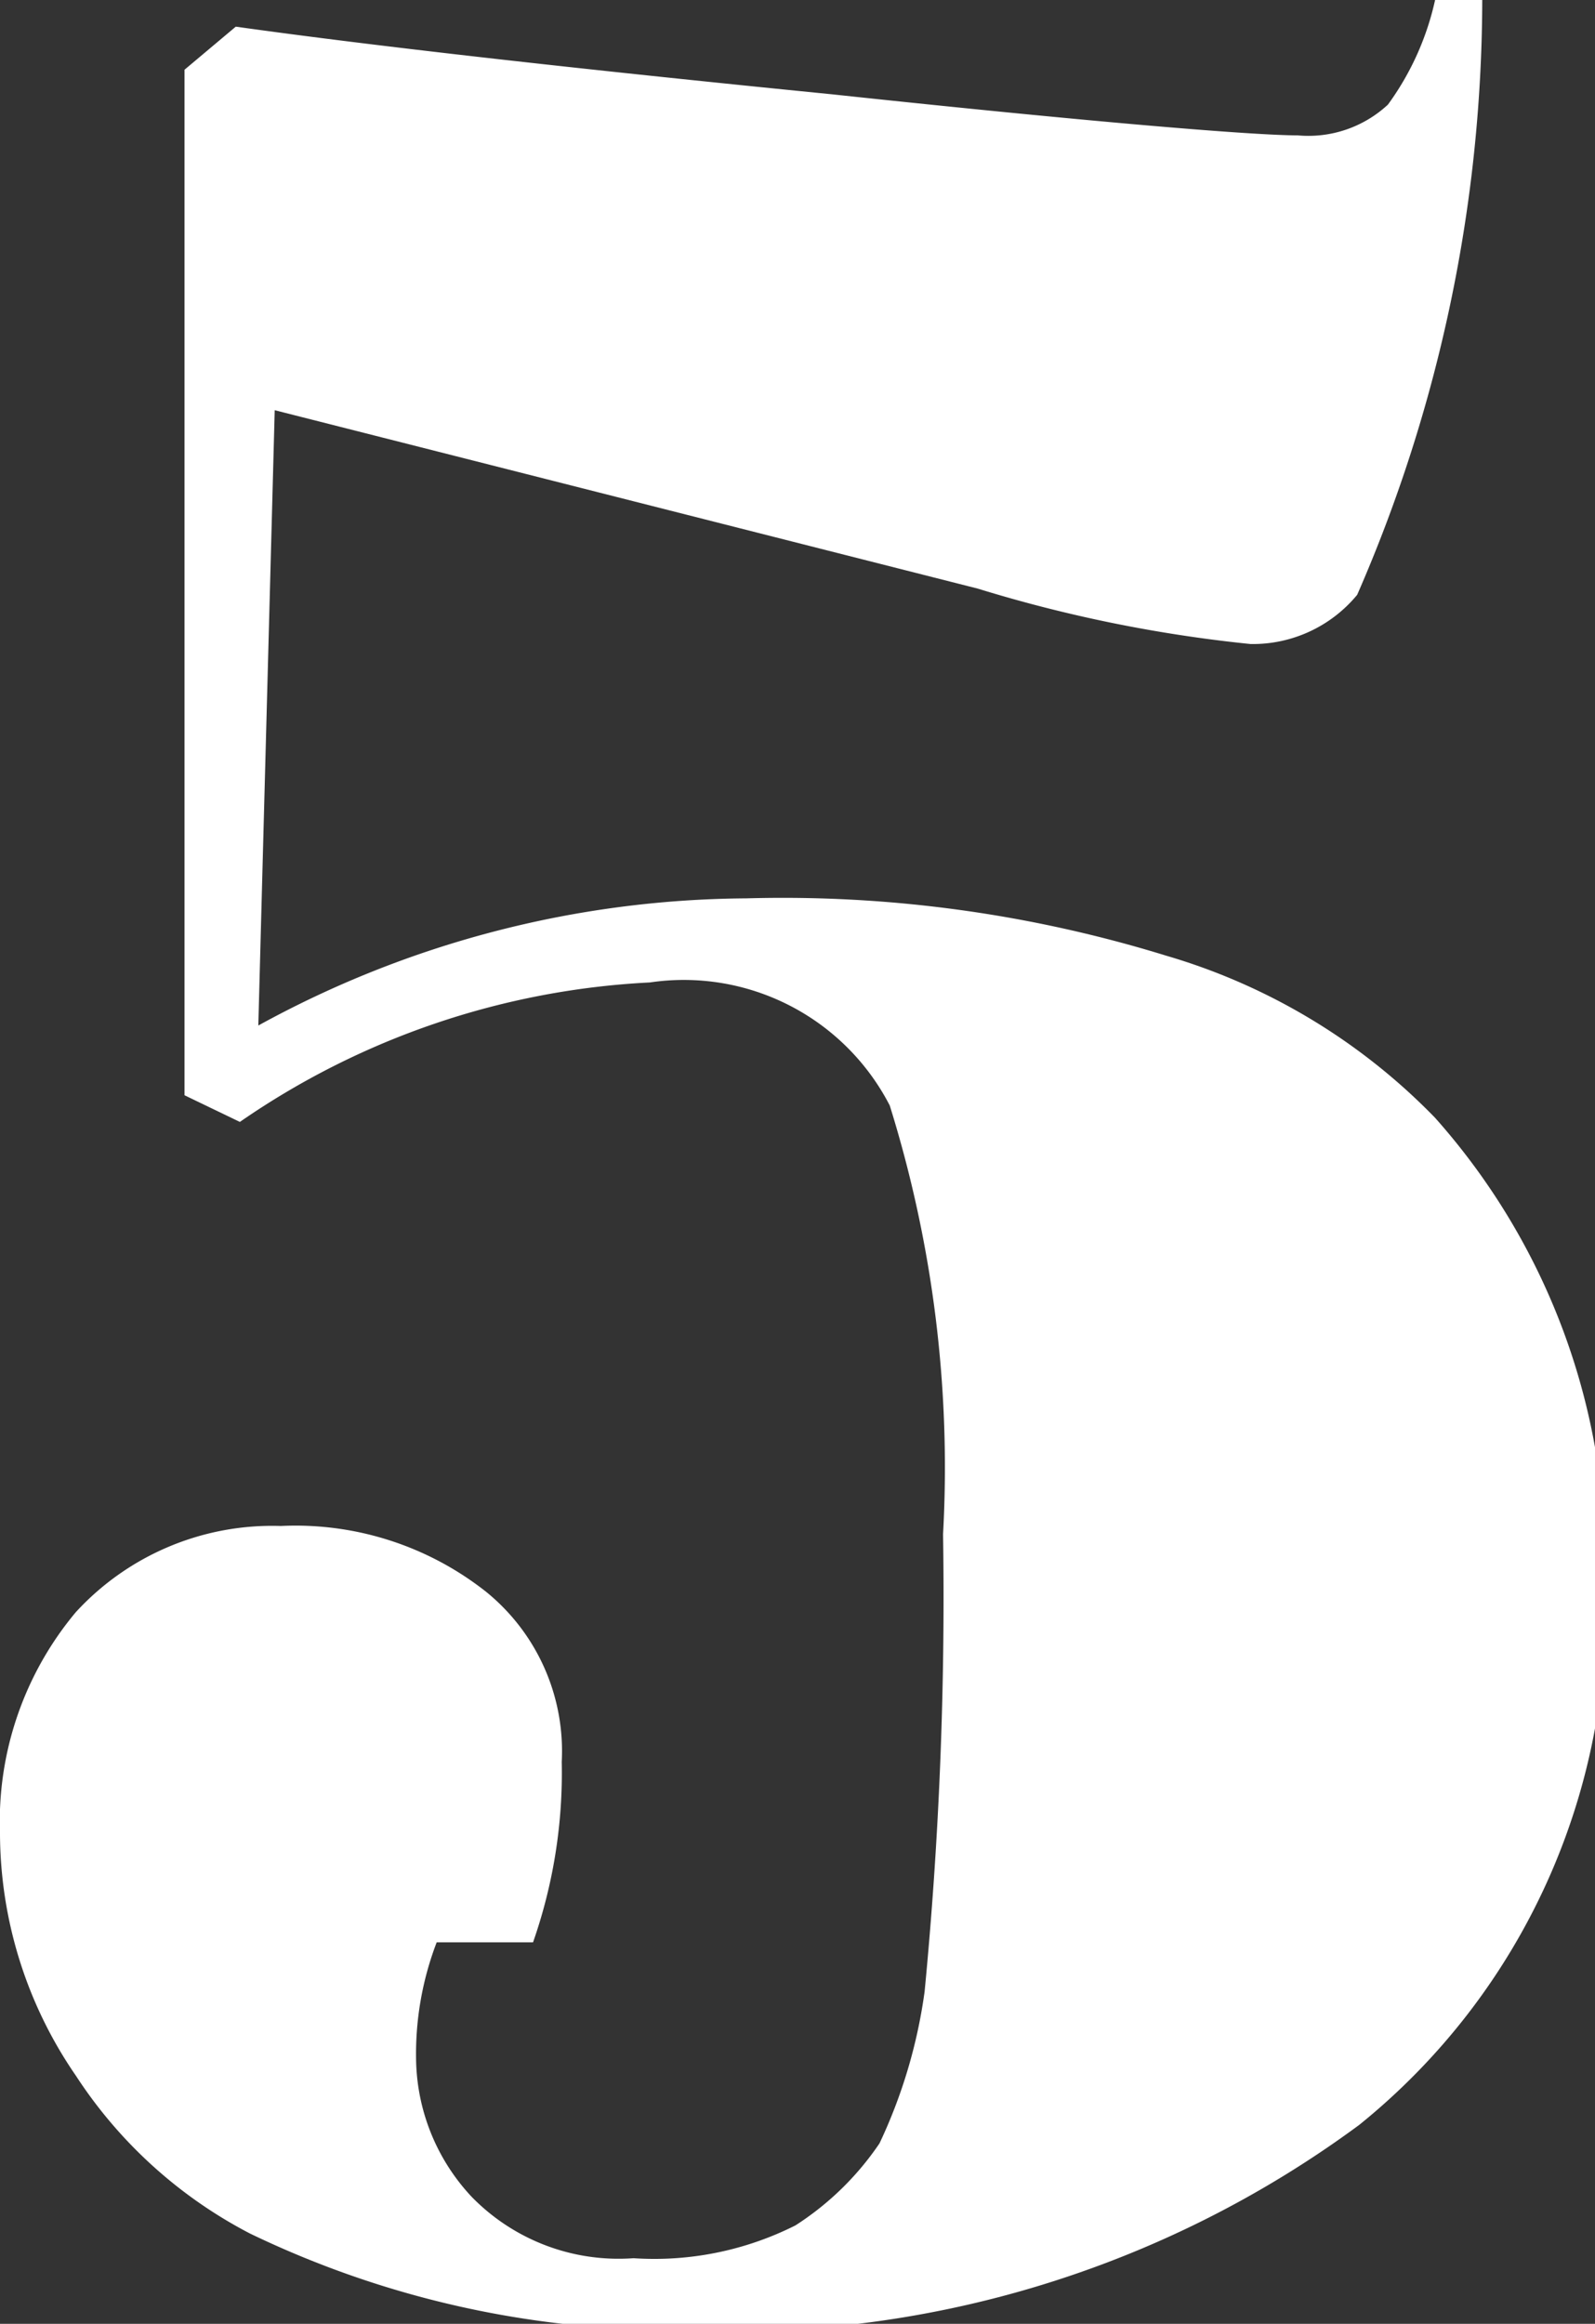 <svg id="Layer_1" data-name="Layer 1" xmlns="http://www.w3.org/2000/svg" viewBox="0 0 7.78 11.33"><rect x="0" y="0" width="7.78" height="11.33" fill="#333333" stroke="none"/><defs><style>.cls-1{fill:#fff;}</style></defs><path class="cls-1" d="M4.6,7.48a5.92,5.92,0,0,0-.26-2.09,1.13,1.13,0,0,0-1.17-.6,3.85,3.85,0,0,0-2,.68L.9,5.34v-5L1.15.13q1,.14,2.91.33c1.31.14,2.06.2,2.27.2A.57.57,0,0,0,6.77.51,1.36,1.36,0,0,0,7,0l.23,0A7.27,7.27,0,0,1,6.62,2.9a.66.66,0,0,1-.52.24,6.87,6.87,0,0,1-1.33-.27L1.34,2,1.26,5a5,5,0,0,1,2.38-.62,6.34,6.34,0,0,1,2.05.28A3,3,0,0,1,7,5.45a3.28,3.28,0,0,1,.83,2.26,3.23,3.23,0,0,1-1.2,2.65,5.15,5.15,0,0,1-3.32,1,4.74,4.74,0,0,1-2.09-.47,2.25,2.25,0,0,1-.85-.77A2.09,2.09,0,0,1,0,8.94,1.59,1.59,0,0,1,.37,7.86a1.3,1.3,0,0,1,1-.42,1.5,1.5,0,0,1,1,.32,1,1,0,0,1,.37.83,2.5,2.5,0,0,1-.14.88H2.13a1.52,1.52,0,0,0-.1.59,1,1,0,0,0,.27.65,1,1,0,0,0,.79.3,1.53,1.53,0,0,0,.79-.16,1.42,1.42,0,0,0,.41-.4,2.53,2.53,0,0,0,.22-.74A20,20,0,0,0,4.6,7.48Z"/></svg>